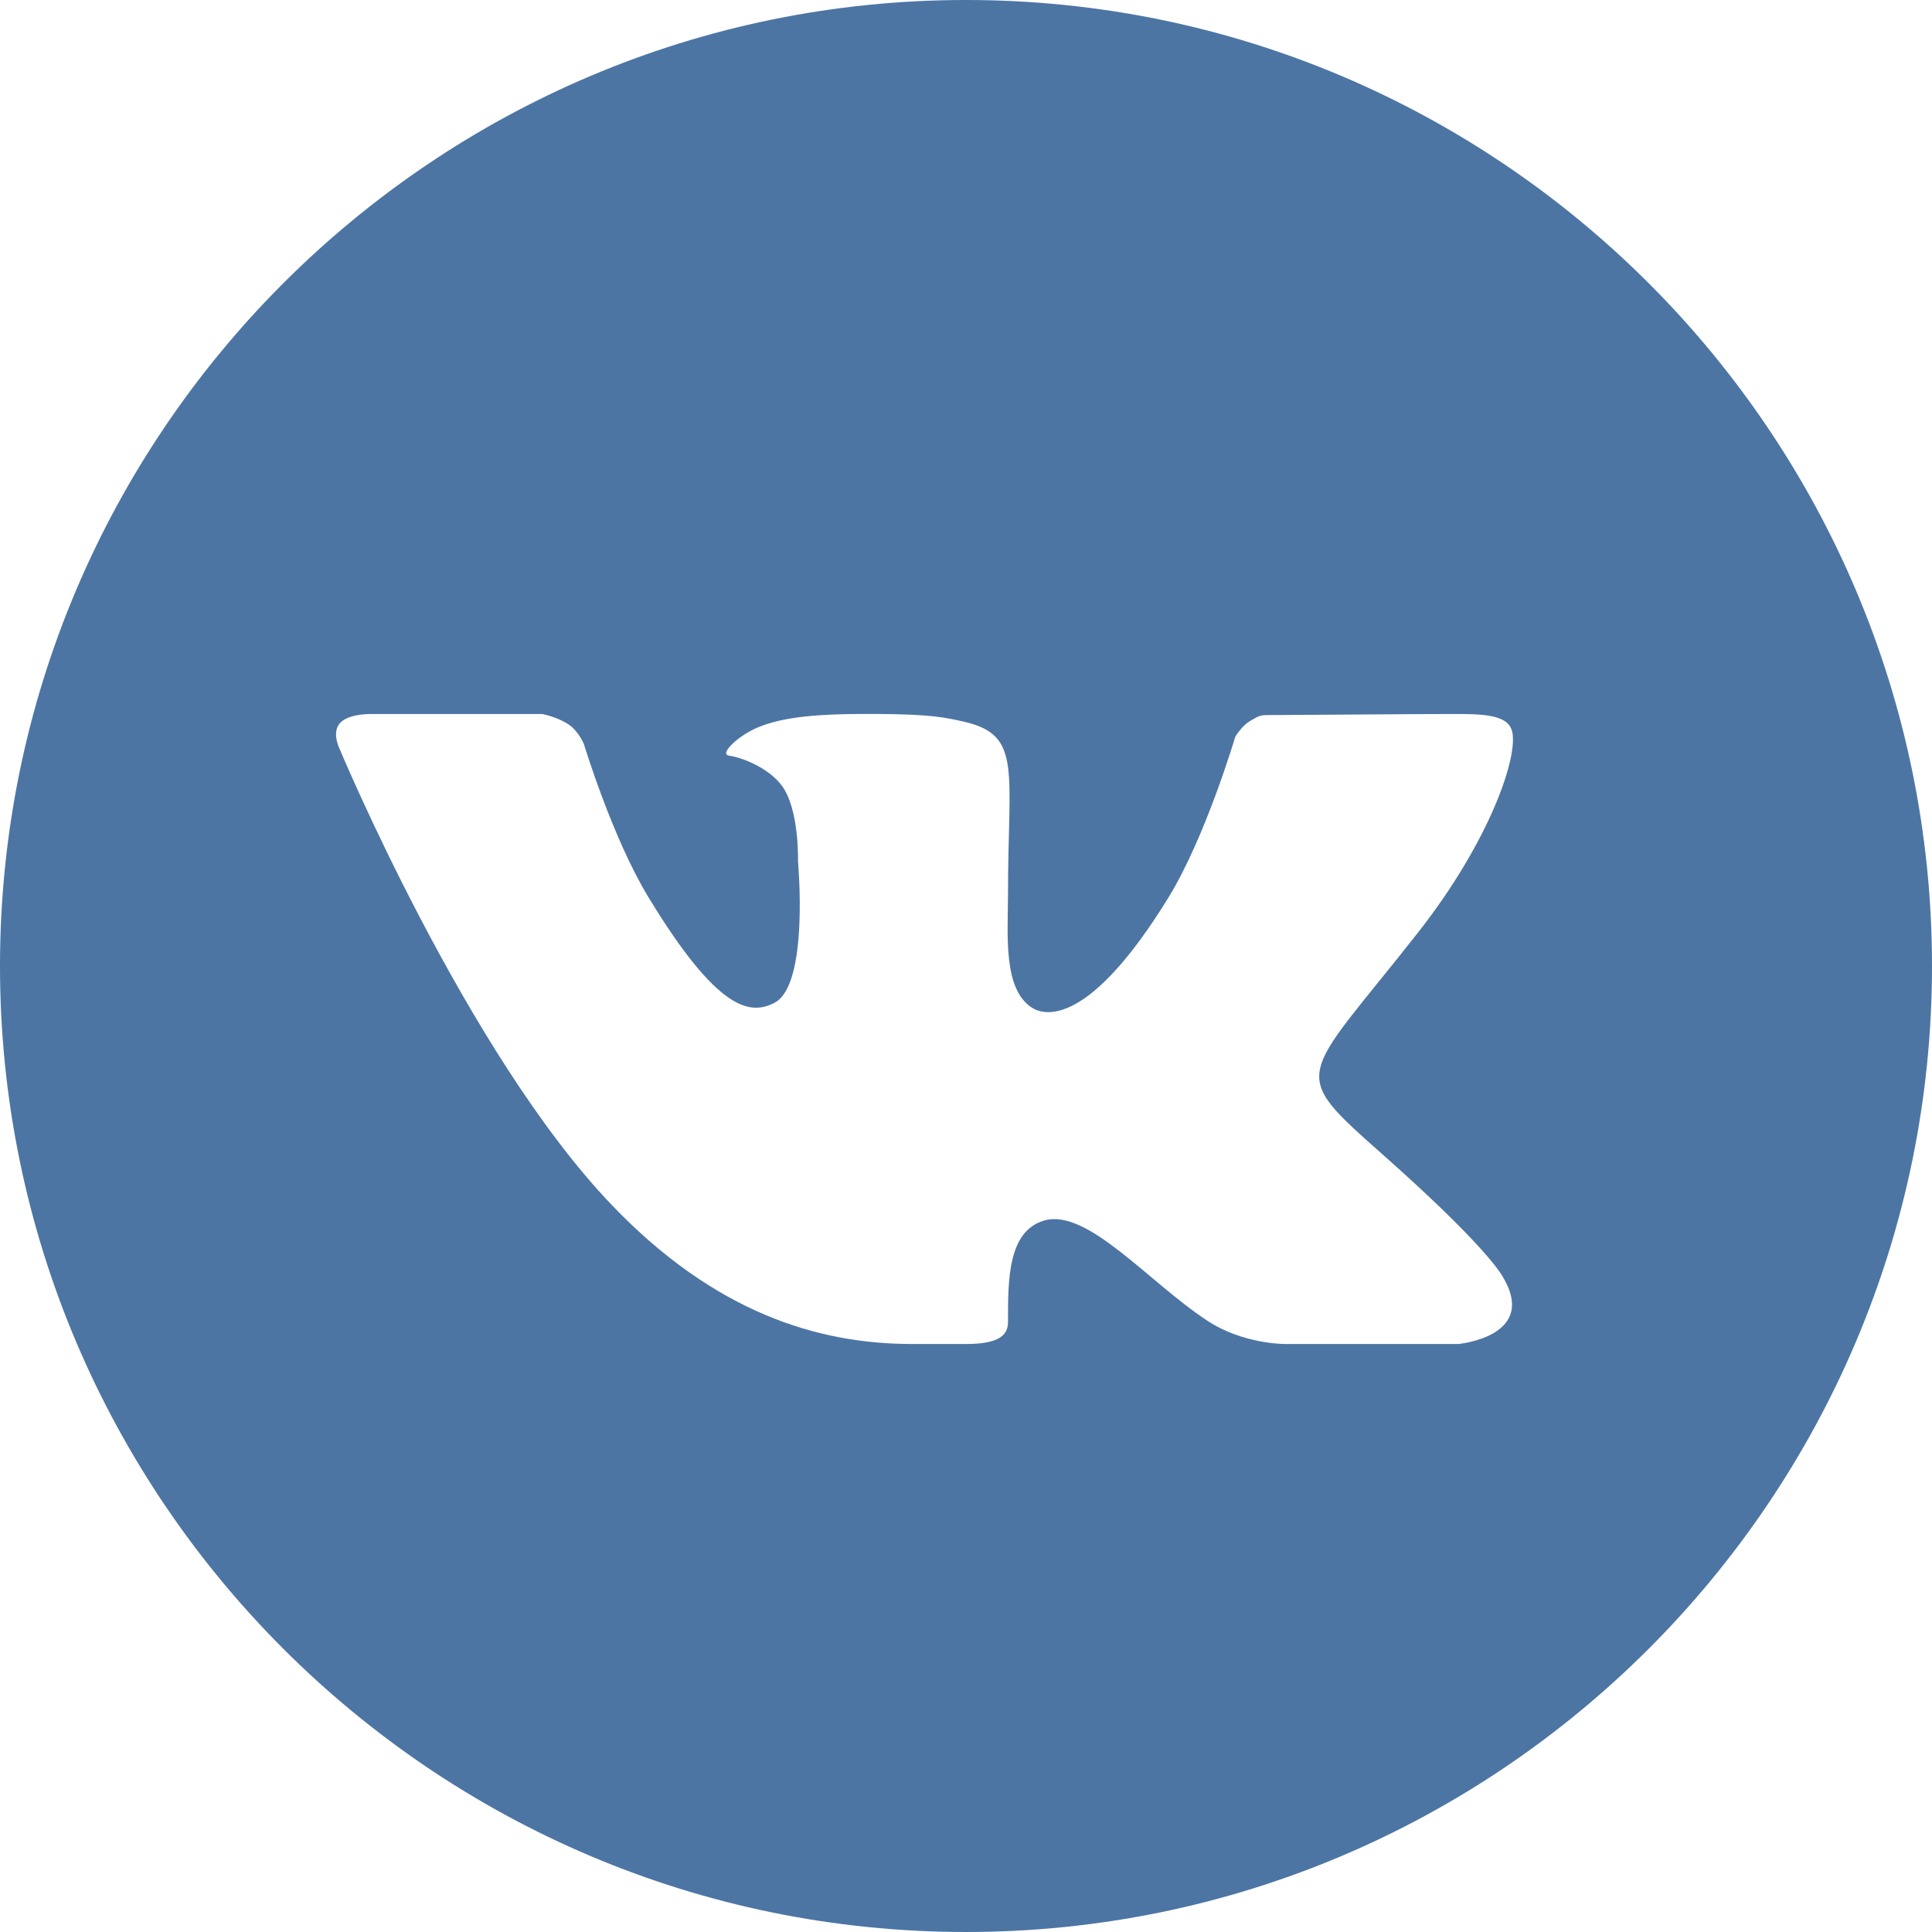 <?xml version="1.0" encoding="UTF-8"?>
<!DOCTYPE svg PUBLIC "-//W3C//DTD SVG 1.1//EN" "http://www.w3.org/Graphics/SVG/1.1/DTD/svg11.dtd">
<!-- Creator: CorelDRAW -->
<svg xmlns="http://www.w3.org/2000/svg" xml:space="preserve" width="3889px" height="3889px" style="shape-rendering:geometricPrecision; text-rendering:geometricPrecision; image-rendering:optimizeQuality; fill-rule:evenodd; clip-rule:evenodd"
viewBox="0 0 3889 3889"
 xmlns:xlink="http://www.w3.org/1999/xlink">
 <defs>
  <style type="text/css">
   <![CDATA[
    .fil0 {fill:#4C75A3}
   ]]>
  </style>
 </defs>
 <g id="Слой_x0020_2">
  <path class="fil0" d="M1944.5 0c-1072.18,0 -1944.5,872.32 -1944.5,1944.5 0,1072.18 872.32,1944.5 1944.5,1944.5 1072.26,0 1944.5,-872.32 1944.5,-1944.5 0,-1072.18 -872.235,-1944.5 -1944.5,-1944.5zm843.152 2327.9c189.124,167.903 228.437,227.844 234.862,238.074 78.372,124.279 -86.911,139.412 -86.911,139.412l-348.319 0c0,0 -84.797,0.93 -157.251,-47.091 -118.107,-77.357 -241.794,-227.337 -328.705,-201.298 -72.961,21.813 -72.285,120.39 -72.285,204.68 0,30.182 -25.955,43.709 -84.543,43.709l-108.892 0c-190.815,0 -397.861,-64.253 -604.401,-280.093 -292.182,-305.117 -548.433,-919.748 -548.433,-919.748 0,0 -15.133,-30.943 1.353,-49.796 18.684,-21.136 69.495,-18.431 69.495,-18.431l337.751 -0.085c0,0 31.789,6.003 54.615,22.066 18.853,13.189 29.337,38.383 29.337,38.383 0,0 56.728,187.348 129.013,306.808 141.188,233.171 206.878,239.089 254.814,213.98 70.002,-36.354 47.175,-284.235 47.175,-284.235 0,0 3.128,-106.441 -33.395,-153.869 -28.153,-36.692 -82.007,-56.221 -105.51,-59.265 -19.022,-2.452 12.766,-35.762 53.262,-54.784 54.108,-24.095 127.745,-30.267 254.73,-29.083 98.832,0.93 127.322,6.848 165.874,15.725 116.585,26.885 87.756,97.817 87.756,346.882 0,79.809 -10.991,191.998 49.204,229.197 25.955,16.063 114.895,35.678 273.16,-221.335 75.159,-121.912 134.931,-324.14 134.931,-324.14 0,0 12.344,-22.235 31.535,-33.226 19.614,-11.244 19.022,-10.991 45.907,-10.991 26.885,0 296.494,-2.114 355.674,-2.114 59.096,0 114.556,-0.676 124.11,33.987 13.696,49.796 -43.624,220.405 -188.87,405.555 -238.666,303.849 -265.128,275.443 -67.043,451.124z"/>
 </g>
</svg>
